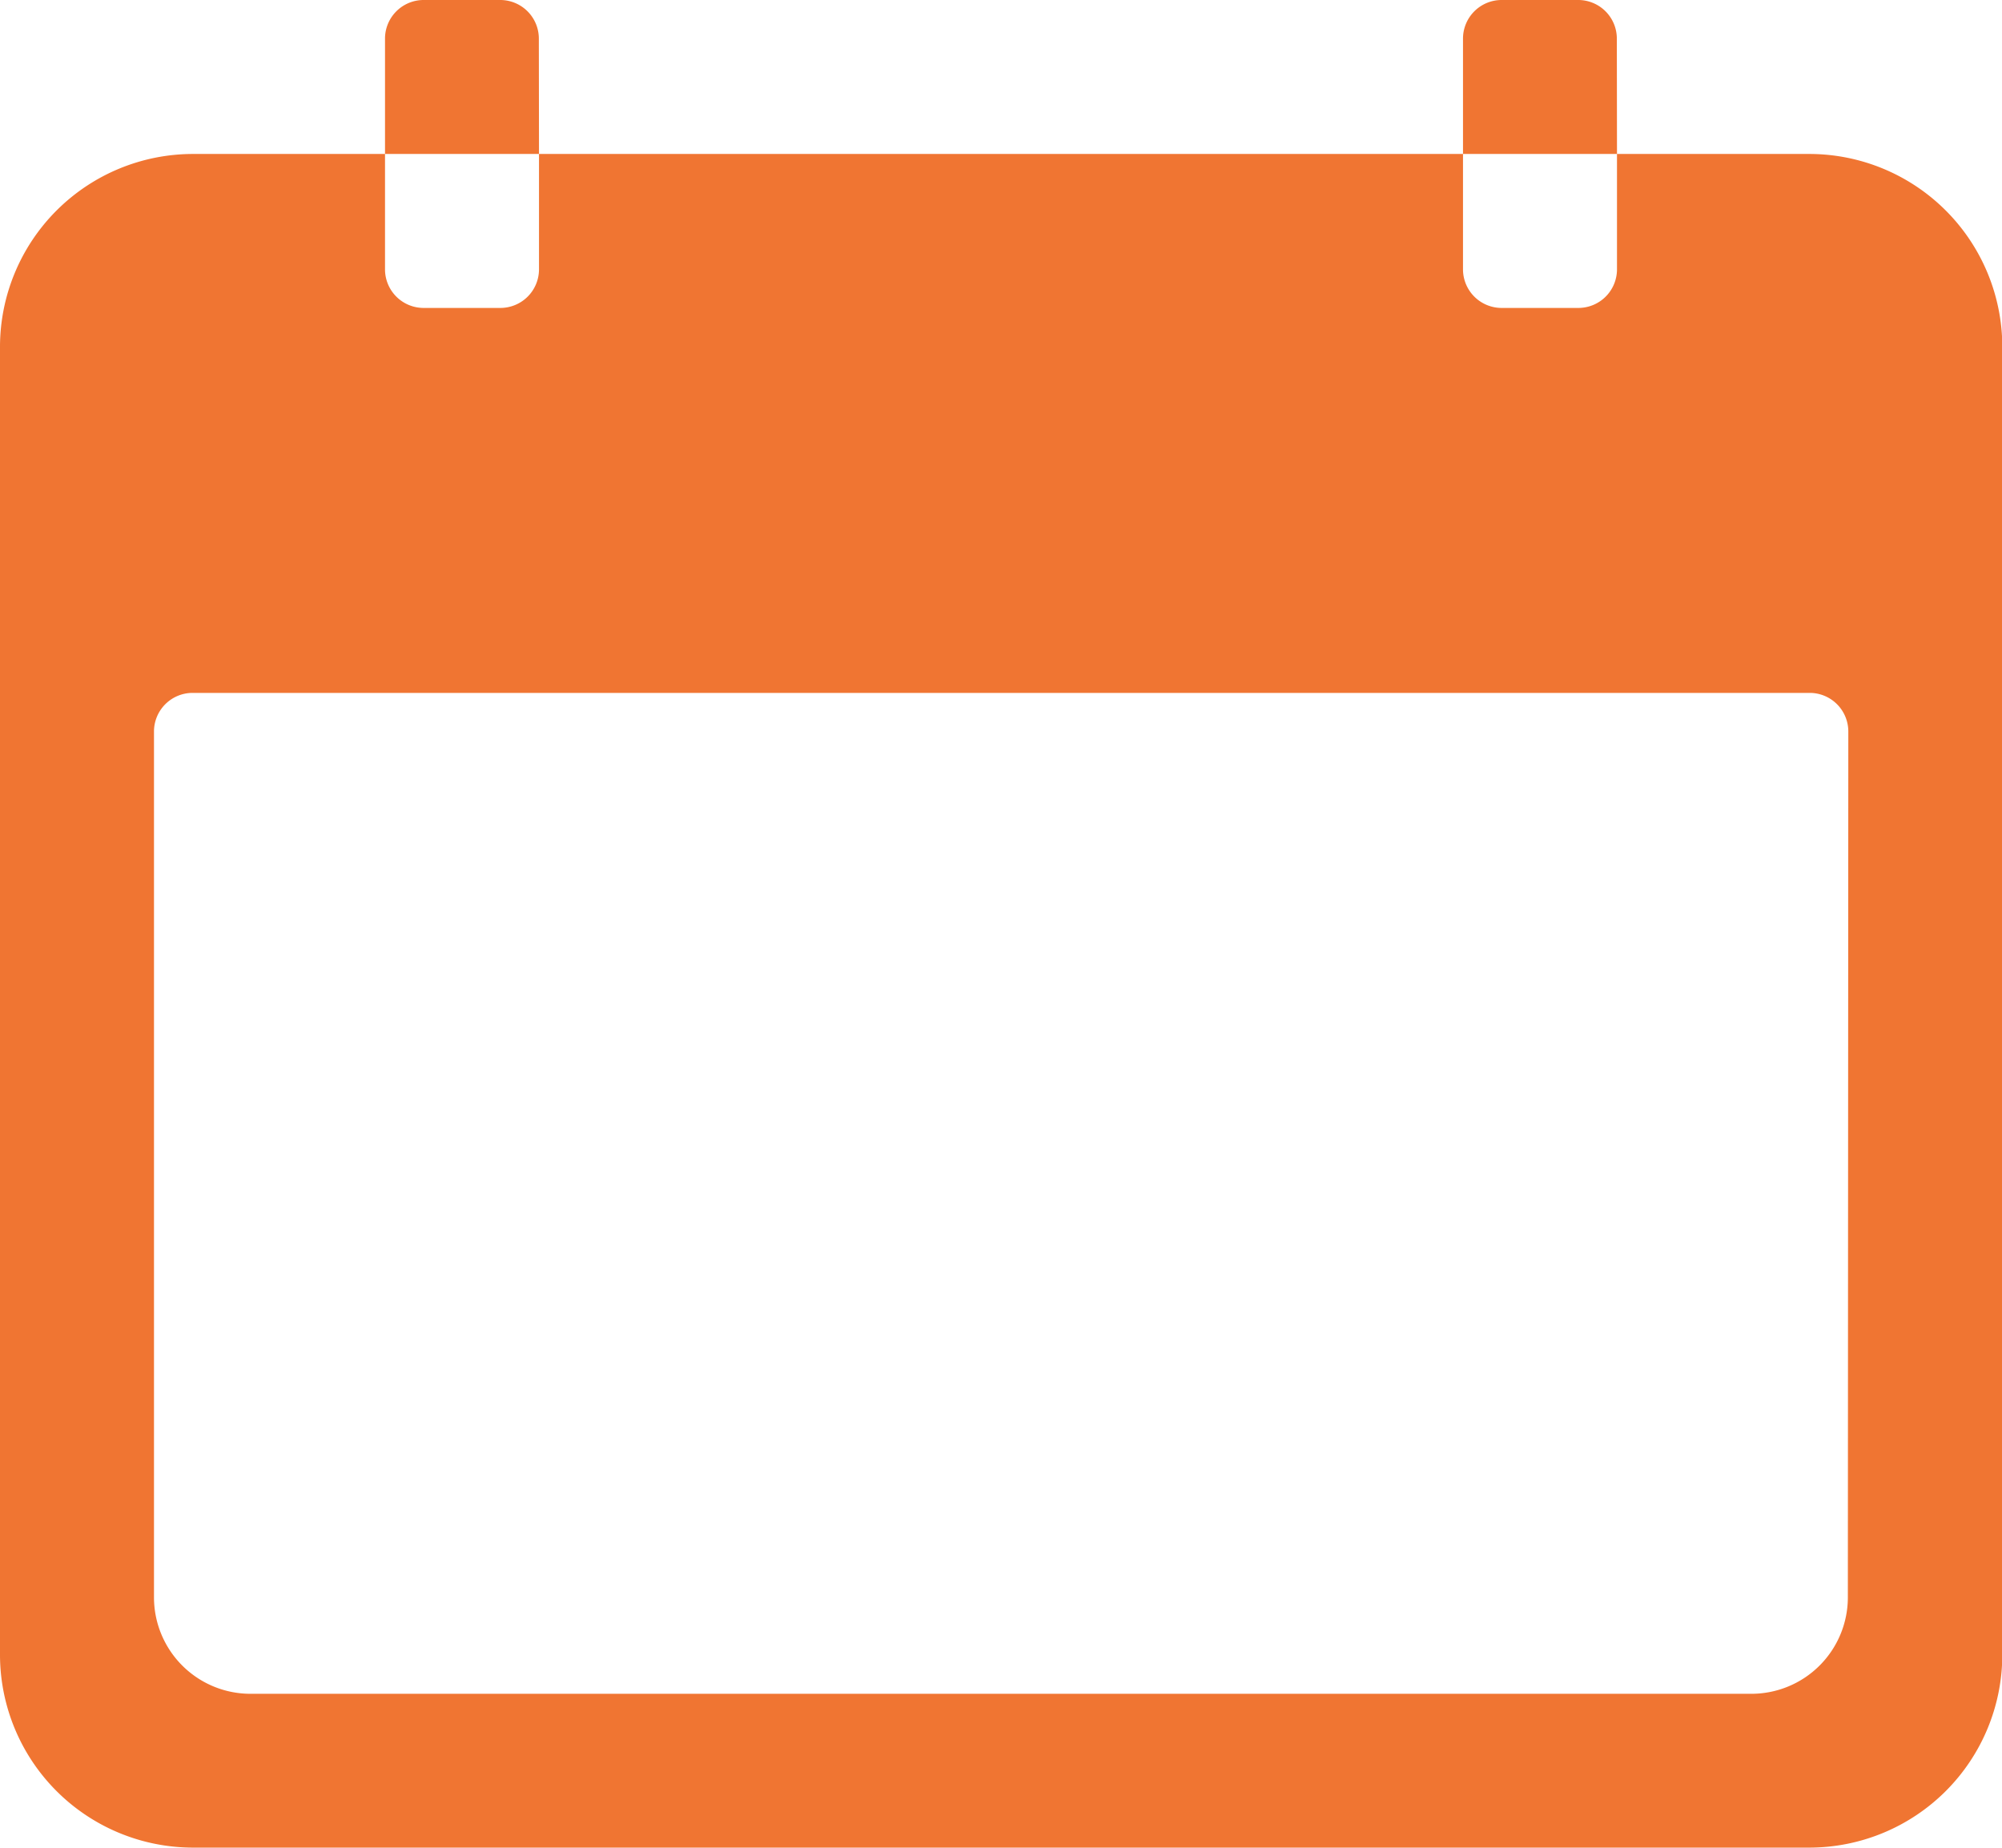 <svg xmlns="http://www.w3.org/2000/svg" width="26.327" height="24.302" viewBox="0 0 26.327 24.302"><defs><style>.a{fill:#F07532;}</style></defs><path class="a" d="M71.8,66.025H69.264v1.519a.508.508,0,0,1-.506.506H67.745a.508.508,0,0,1-.506-.506V66.025H55.088v1.519a.508.508,0,0,1-.506.506H53.569a.508.508,0,0,1-.506-.506V66.025H50.531A2.539,2.539,0,0,0,48,68.557V85.77A2.539,2.539,0,0,0,50.531,88.3H71.8a2.539,2.539,0,0,0,2.531-2.531V68.557A2.539,2.539,0,0,0,71.8,66.025ZM72.3,85.011a1.269,1.269,0,0,1-1.266,1.266H51.291a1.269,1.269,0,0,1-1.266-1.266V73.619a.508.508,0,0,1,.506-.506H71.8a.508.508,0,0,1,.506.506Zm-17.214-20.5A.508.508,0,0,0,54.582,64H53.569a.508.508,0,0,0-.506.506v1.519h2.025Zm14.176,0A.508.508,0,0,0,68.758,64H67.745a.508.508,0,0,0-.506.506v1.519h2.025Z" transform="translate(-48 -64)"/></svg>